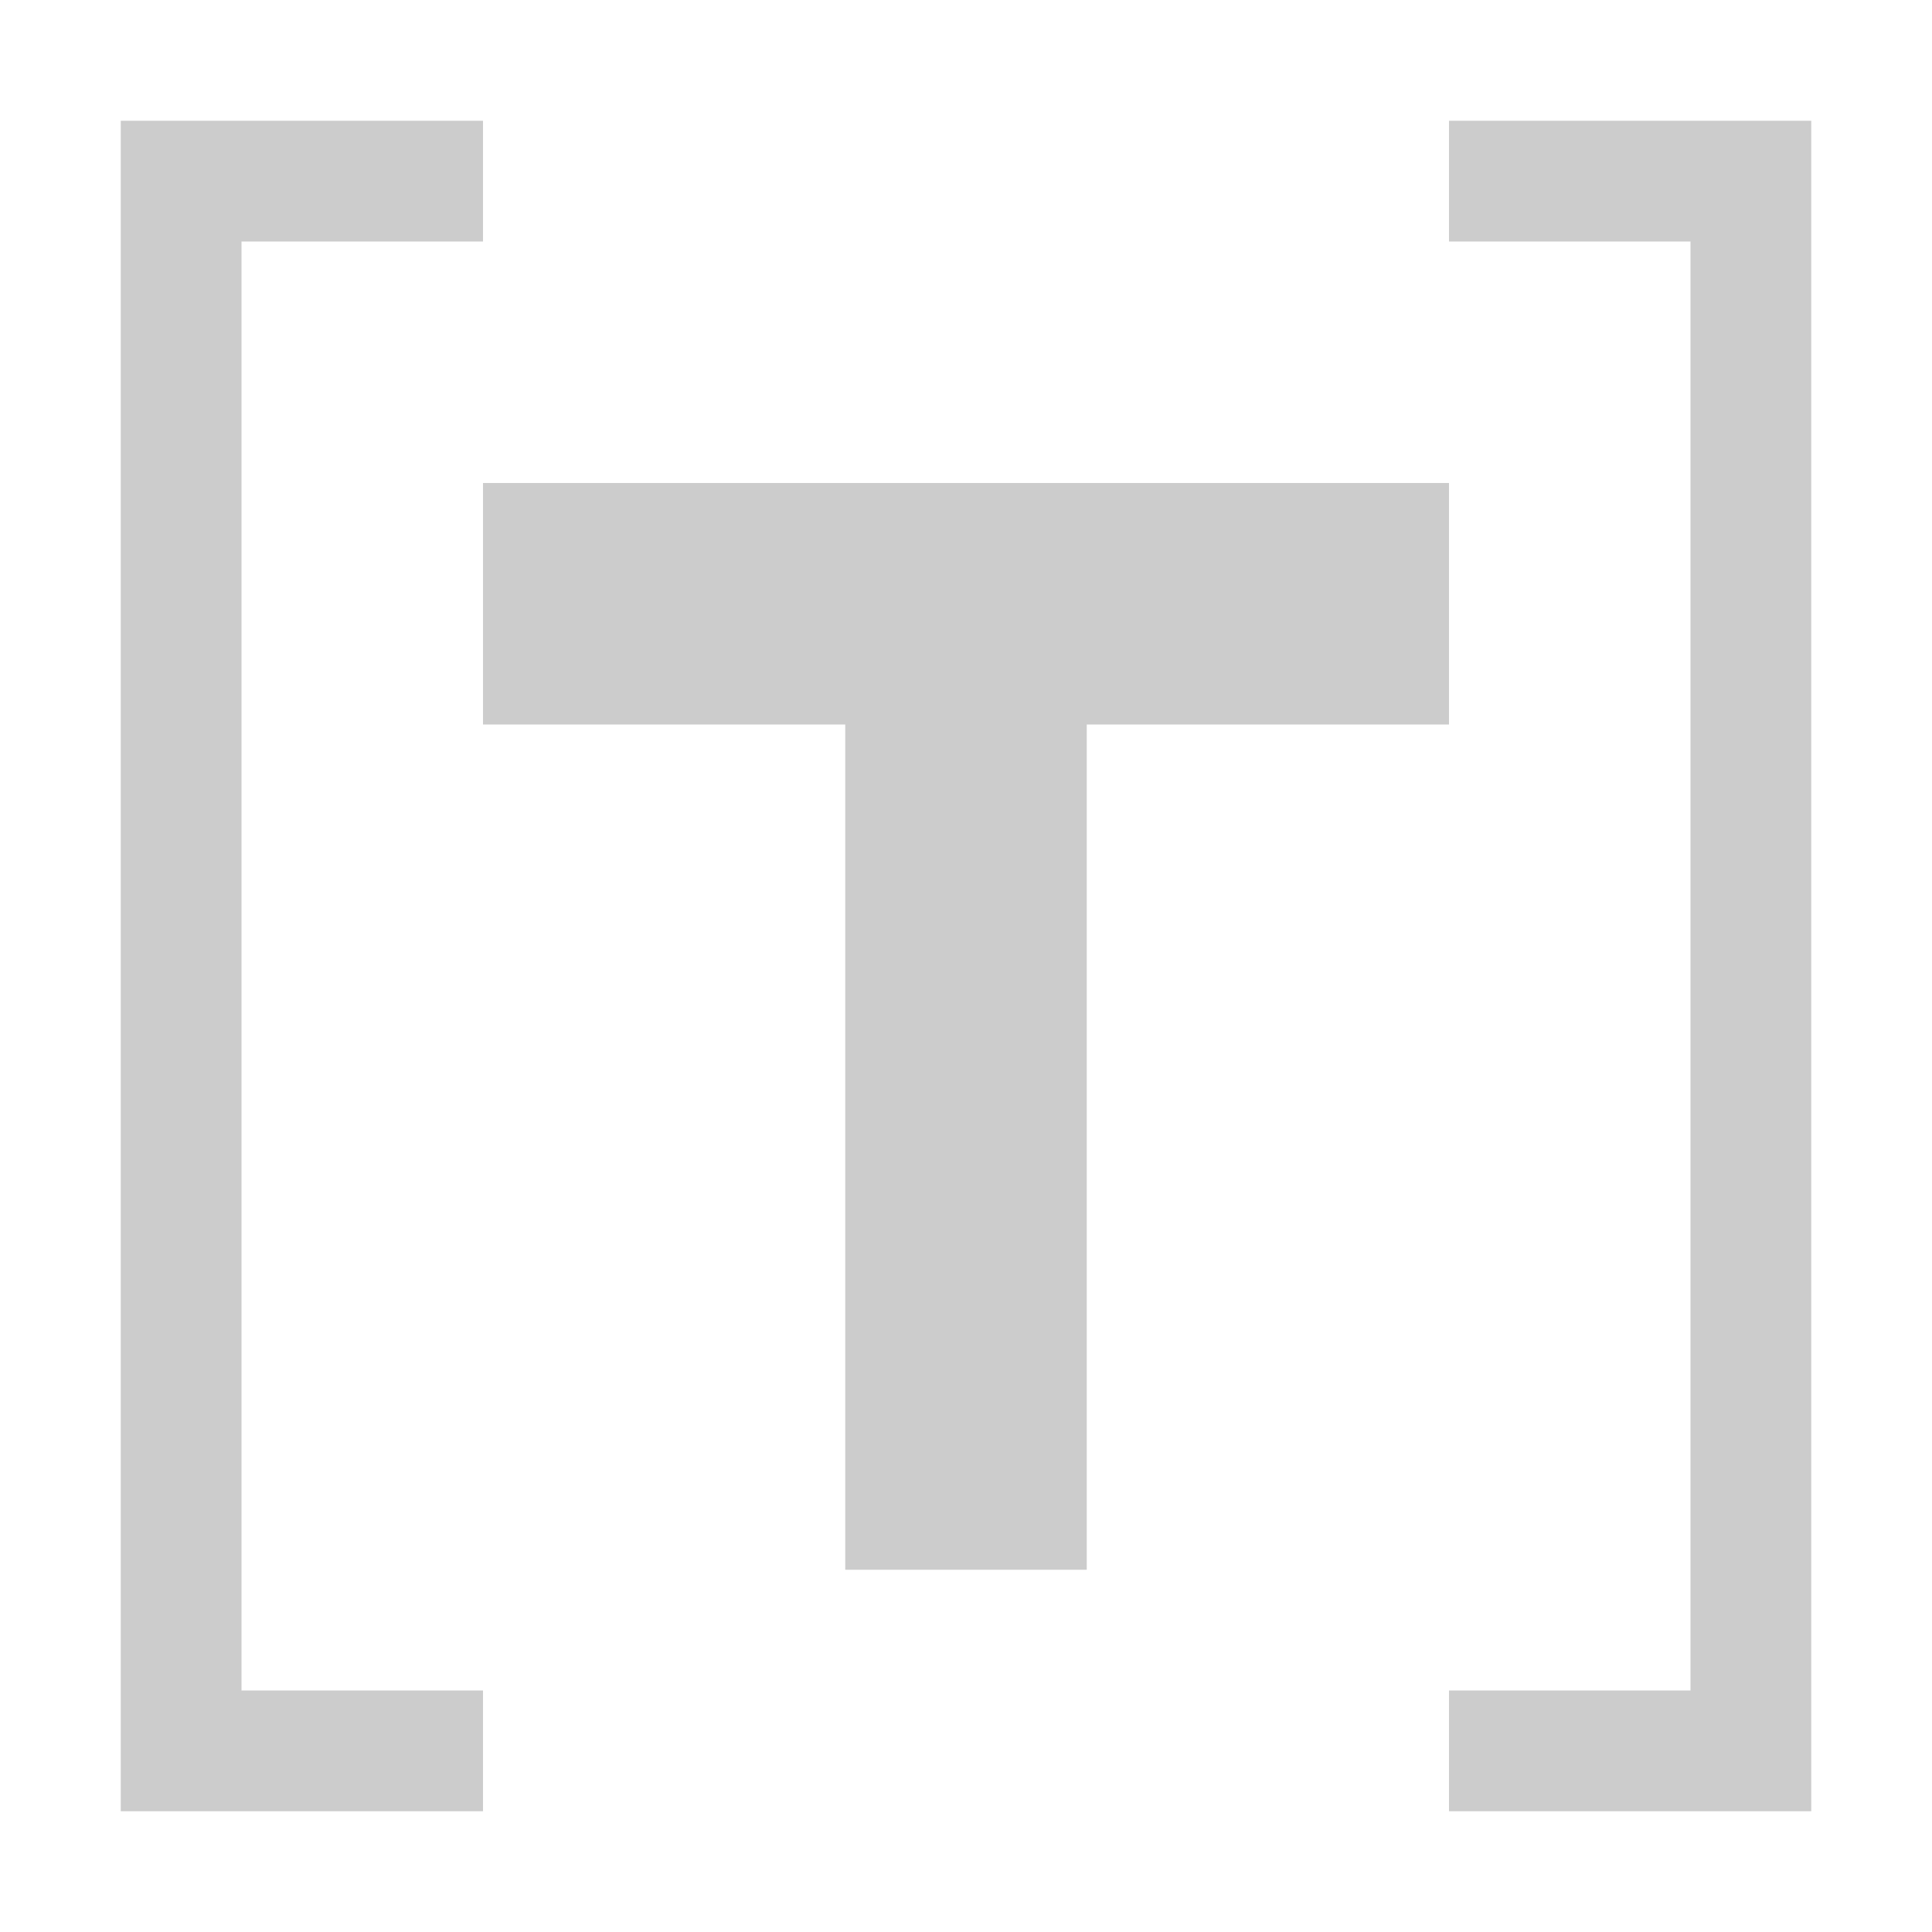 <svg xmlns="http://www.w3.org/2000/svg" viewBox="0 0 16 16" shape-rendering="geometricPrecision"><path fill="#cccccc" d="M4 6V4h8v2H9v7H7V6z"/><path fill="#cccccc" d="M4 1v1H2v12h2v1H1V1zm8 0v1h2v12h-2v1h3V1z"/></svg>